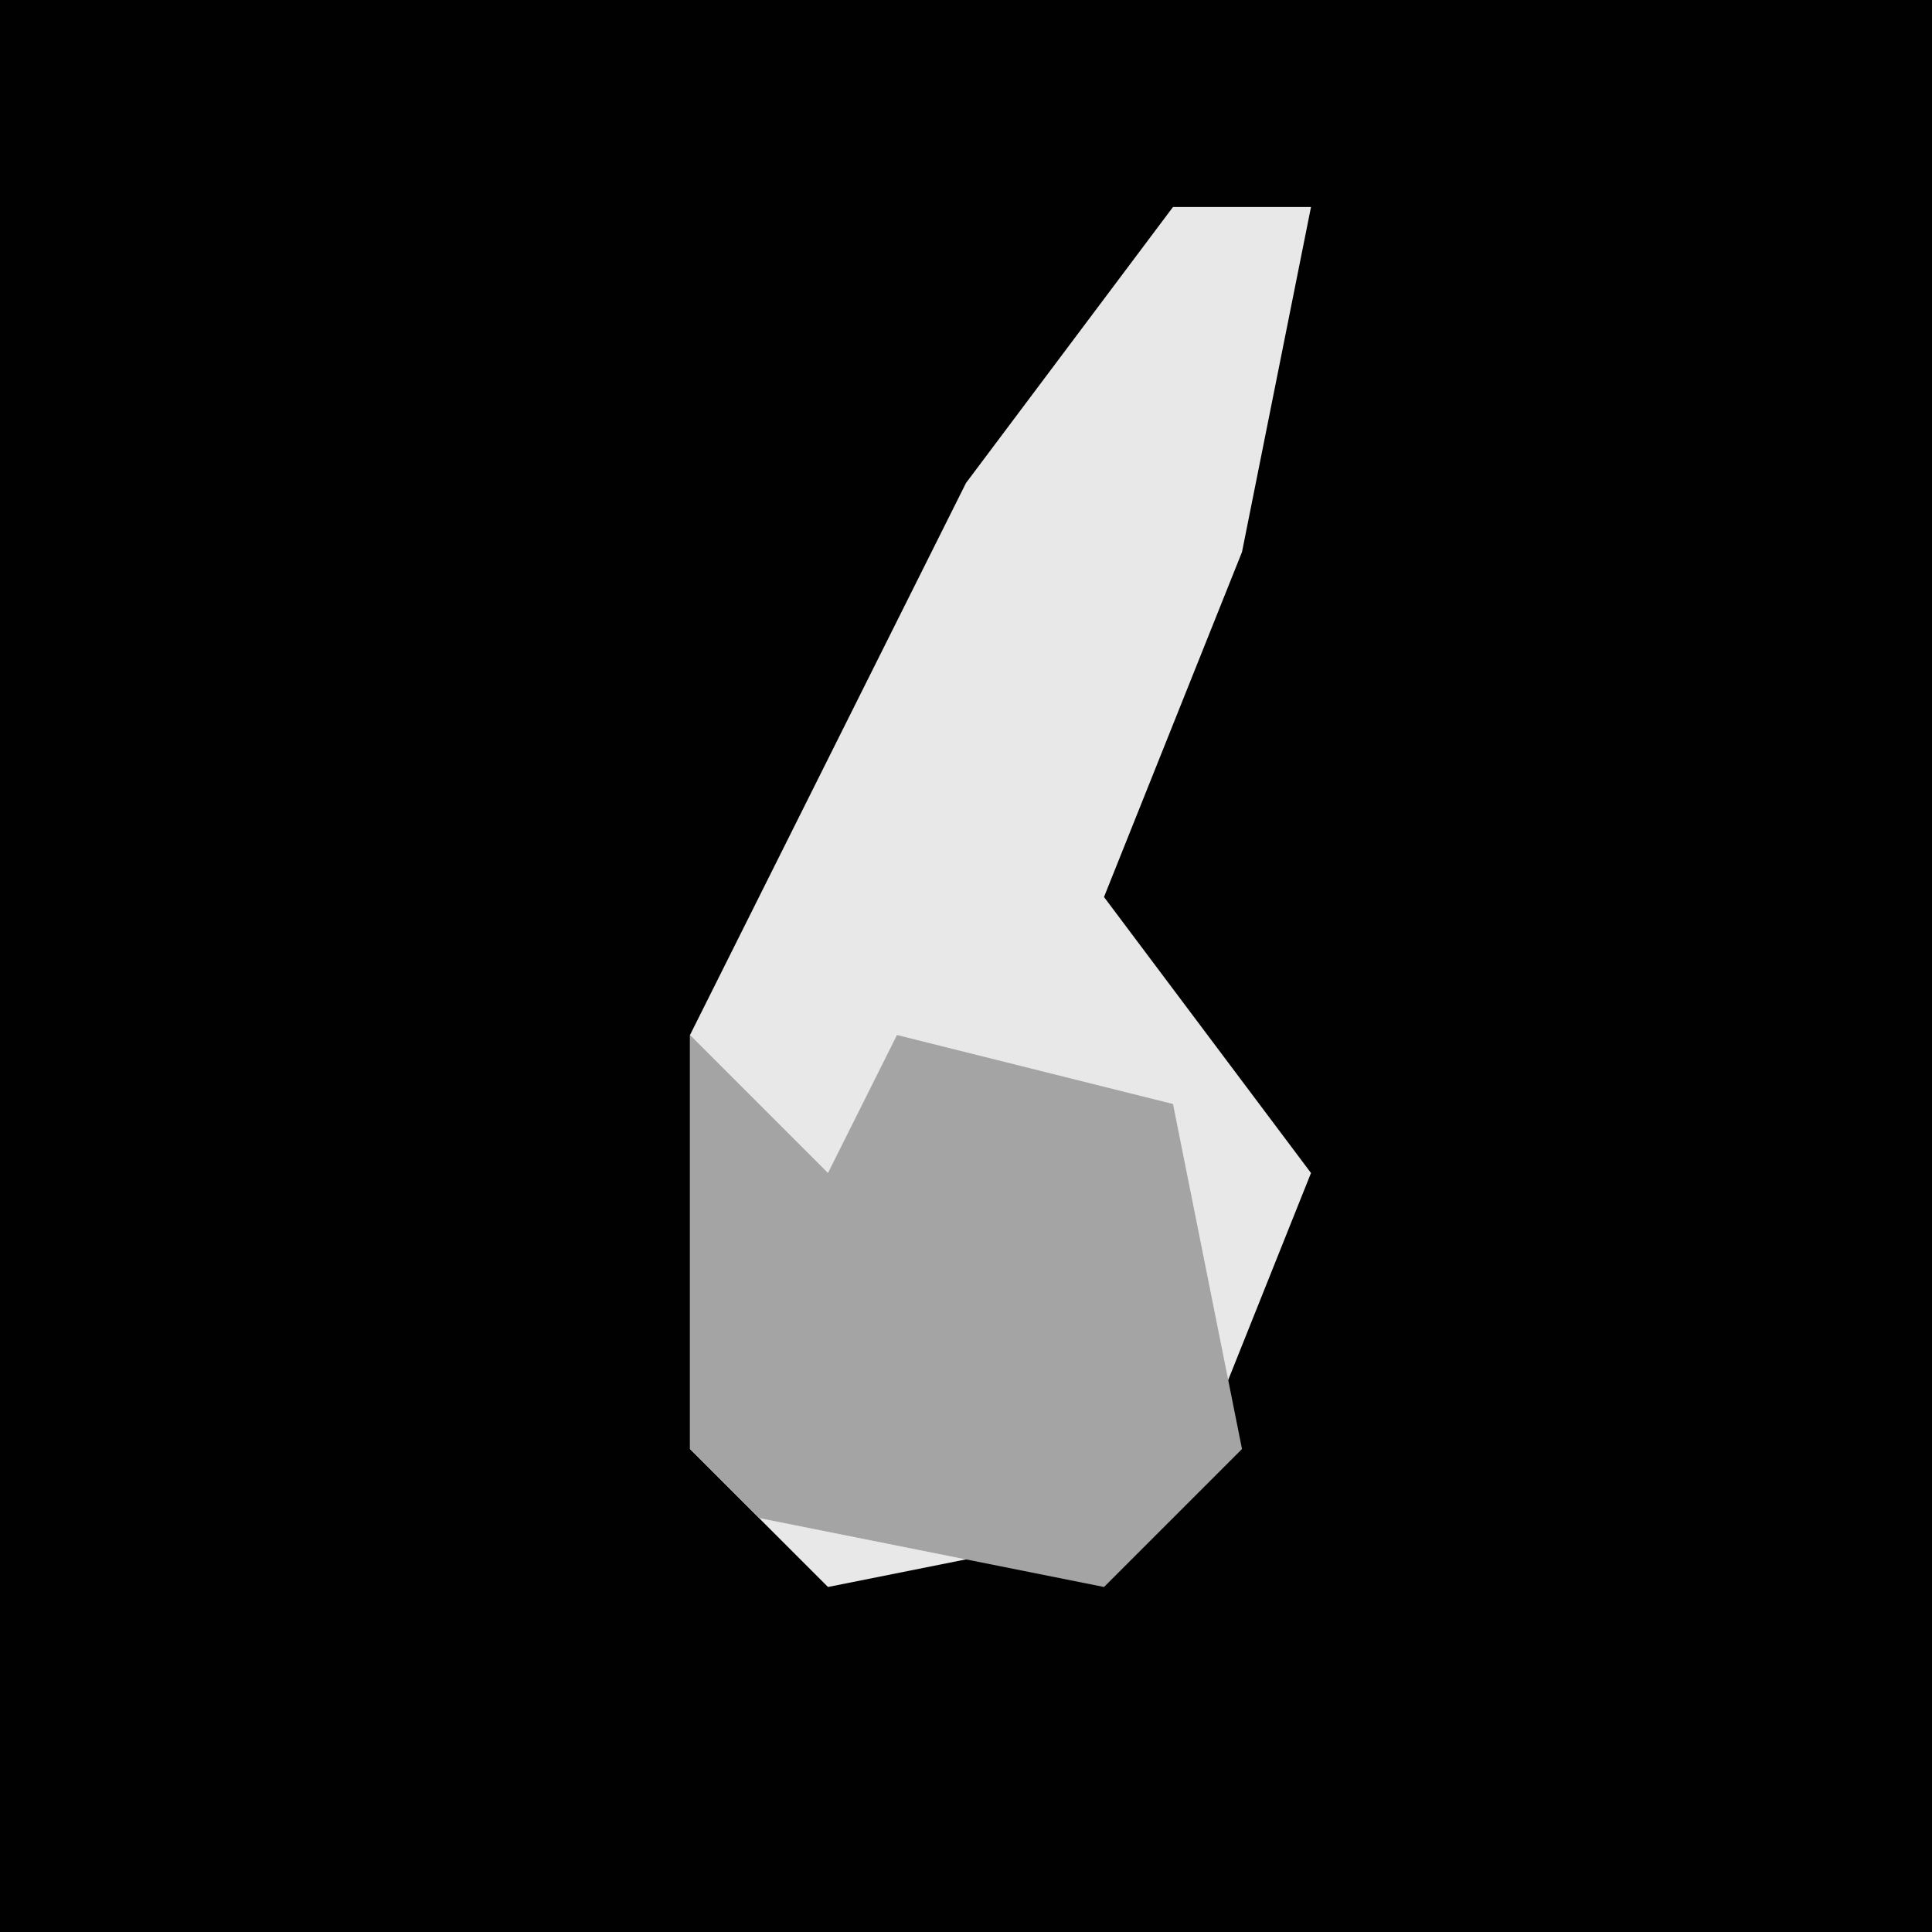 <?xml version="1.0" encoding="UTF-8"?>
<svg version="1.1" xmlns="http://www.w3.org/2000/svg" width="28" height="28">
<path d="M0,0 L28,0 L28,28 L0,28 Z " fill="#010101" transform="translate(0,0)"/>
<path d="M0,0 L2,0 L1,5 L-1,10 L2,14 L0,19 L-5,20 L-7,18 L-7,12 L-3,4 Z " fill="#E8E8E8" transform="translate(17,3)"/>
<path d="M0,0 L2,2 L3,0 L7,1 L8,6 L6,8 L1,7 L0,6 Z " fill="#A4A4A4" transform="translate(10,15)"/>
</svg>
